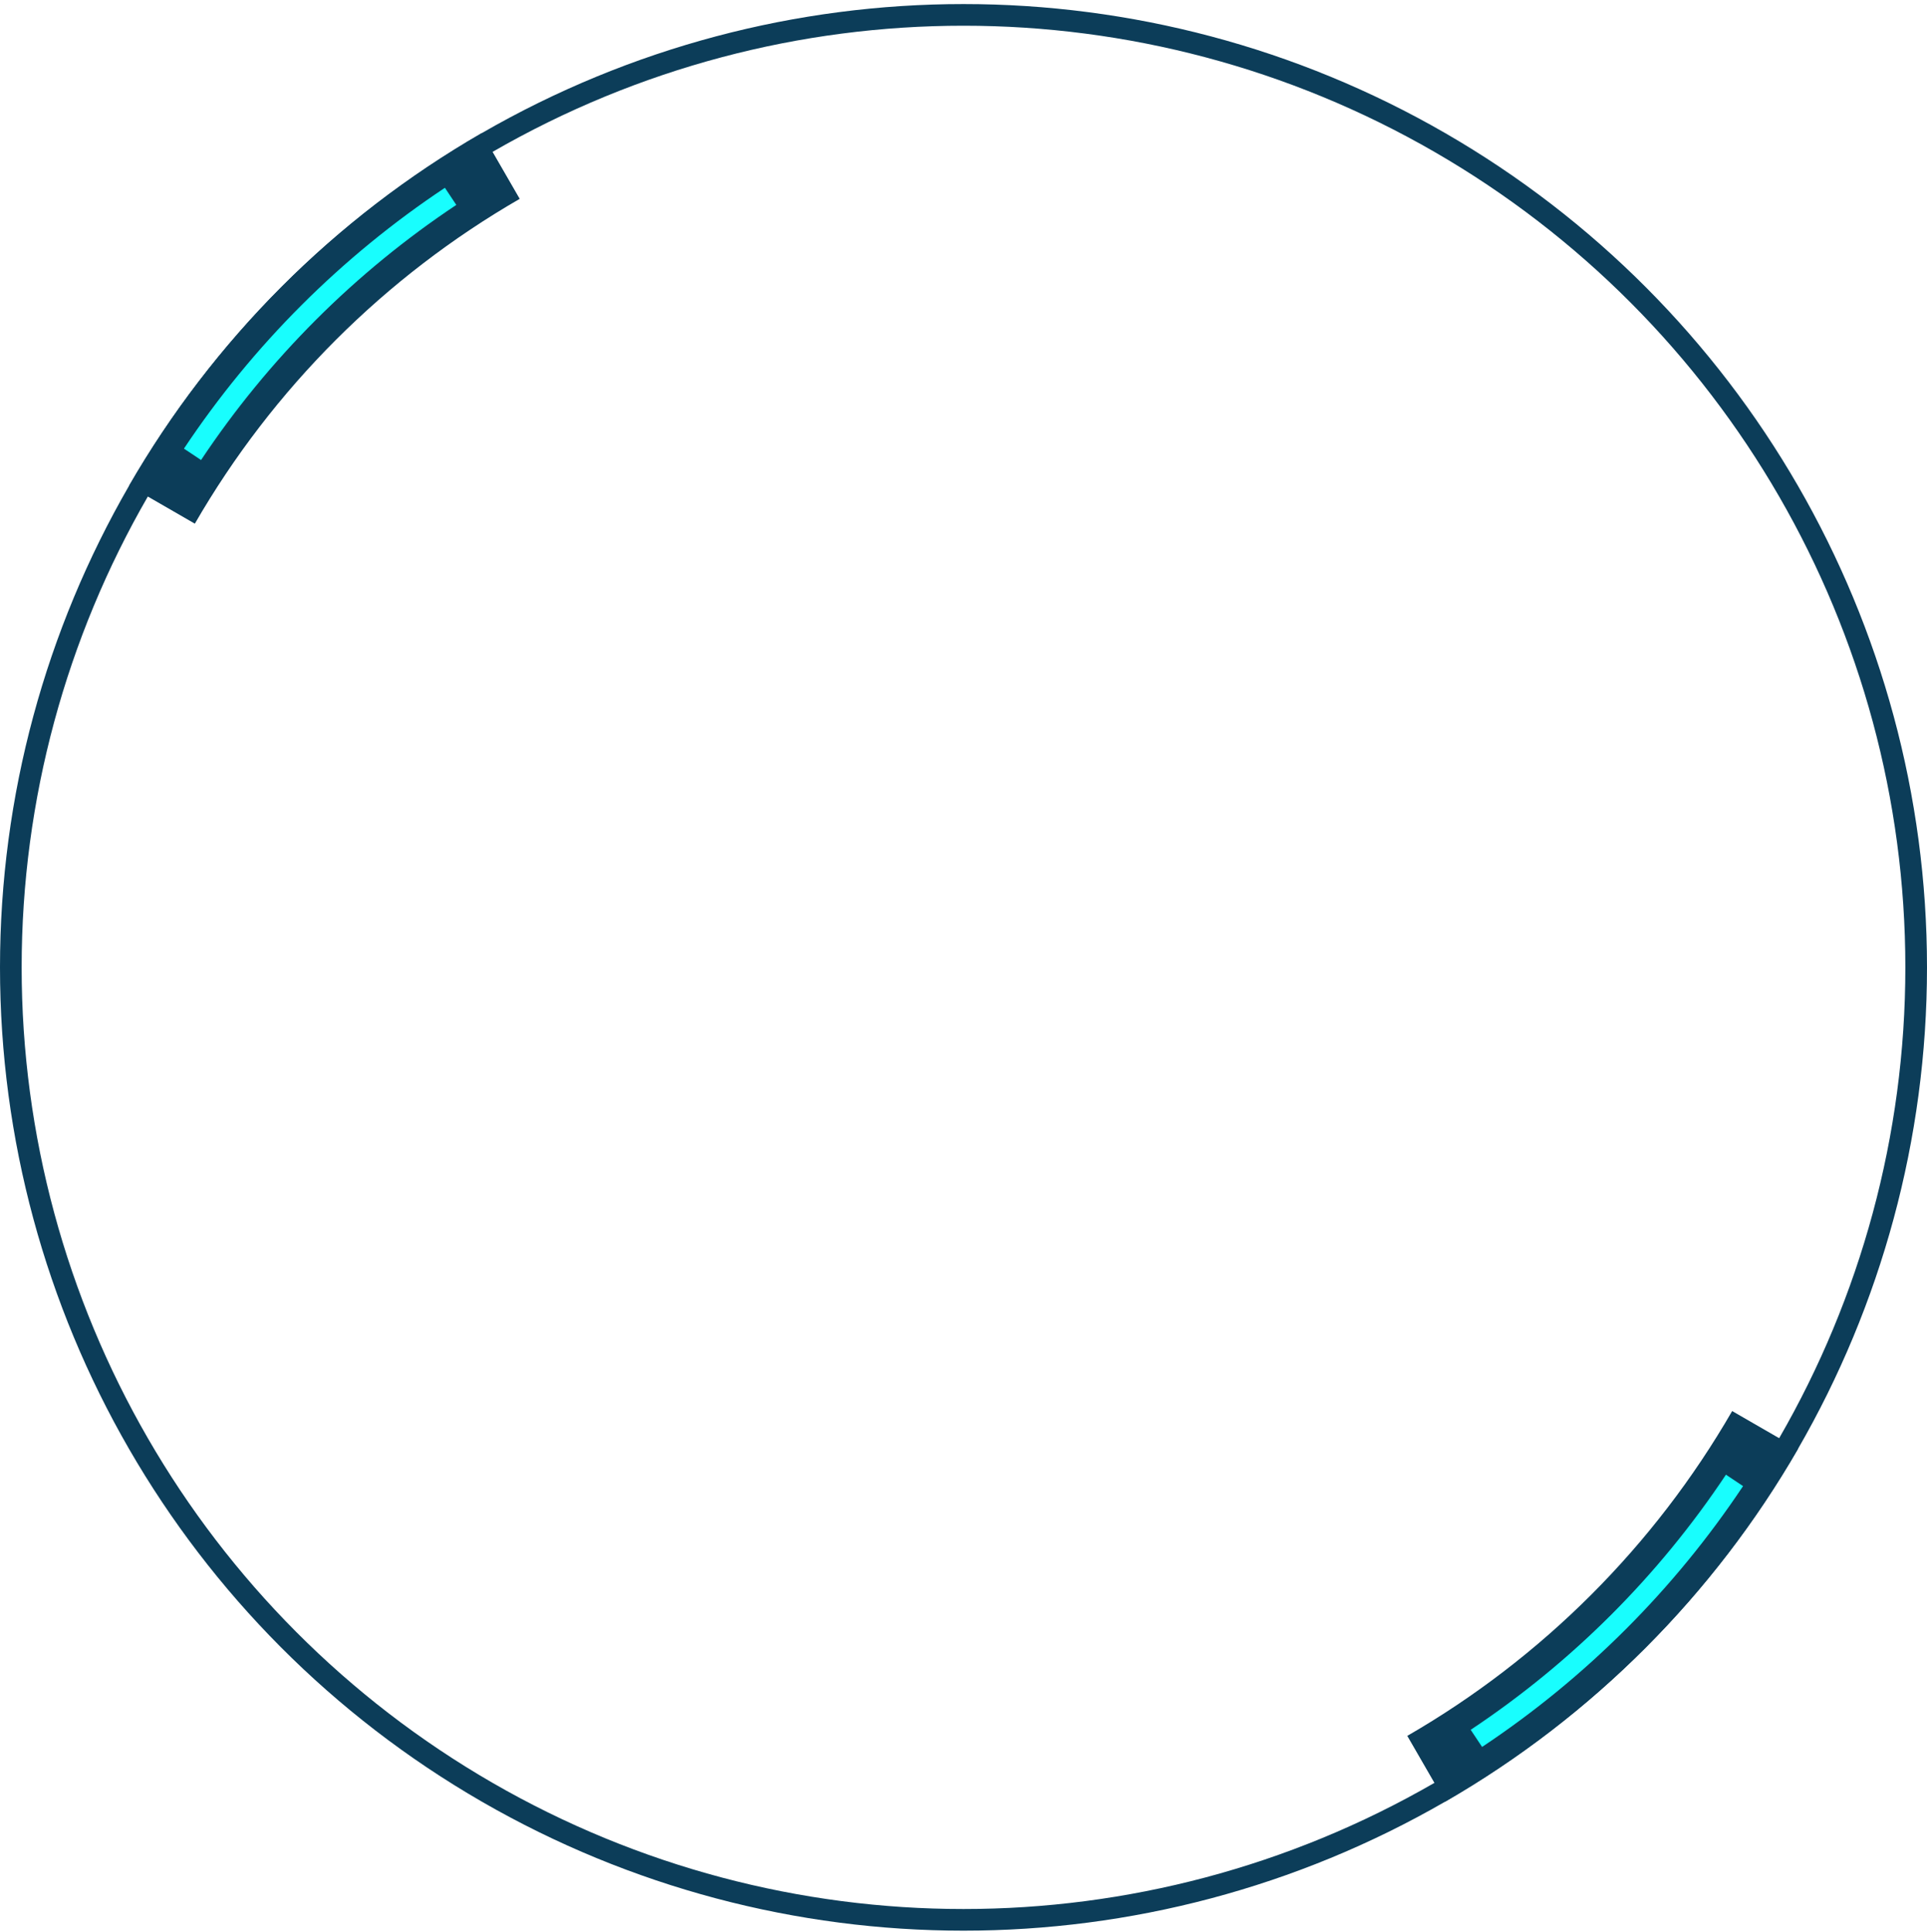 <svg width="356" height="357" viewBox="0 0 356 357" fill="none" xmlns="http://www.w3.org/2000/svg">
<circle cx="178" cy="178.751" r="176" stroke="#0C3D59" stroke-width="4"/>
<path d="M89 24.598C61.941 40.221 39.47 62.691 23.848 89.751L35.995 96.764C50.386 71.837 71.086 51.137 96.013 36.745L89 24.598Z" fill="#0C3D59"/>
<path d="M82.194 34.701C63.085 47.41 46.696 63.794 33.981 82.899L37.145 85.004C49.581 66.32 65.61 50.296 84.299 37.866L82.194 34.701Z" fill="#18FEFE"/>
<path d="M267 332.903C294.059 317.28 316.529 294.81 332.152 267.75L320.005 260.737C305.613 285.664 284.914 306.364 259.987 320.756L267 332.903Z" fill="#0C3D59"/>
<path d="M273.806 322.8C292.914 310.091 309.303 293.707 322.019 274.602L318.855 272.497C306.419 291.182 290.39 307.206 271.701 319.635L273.806 322.8Z" fill="#18FEFE"/>
</svg>
